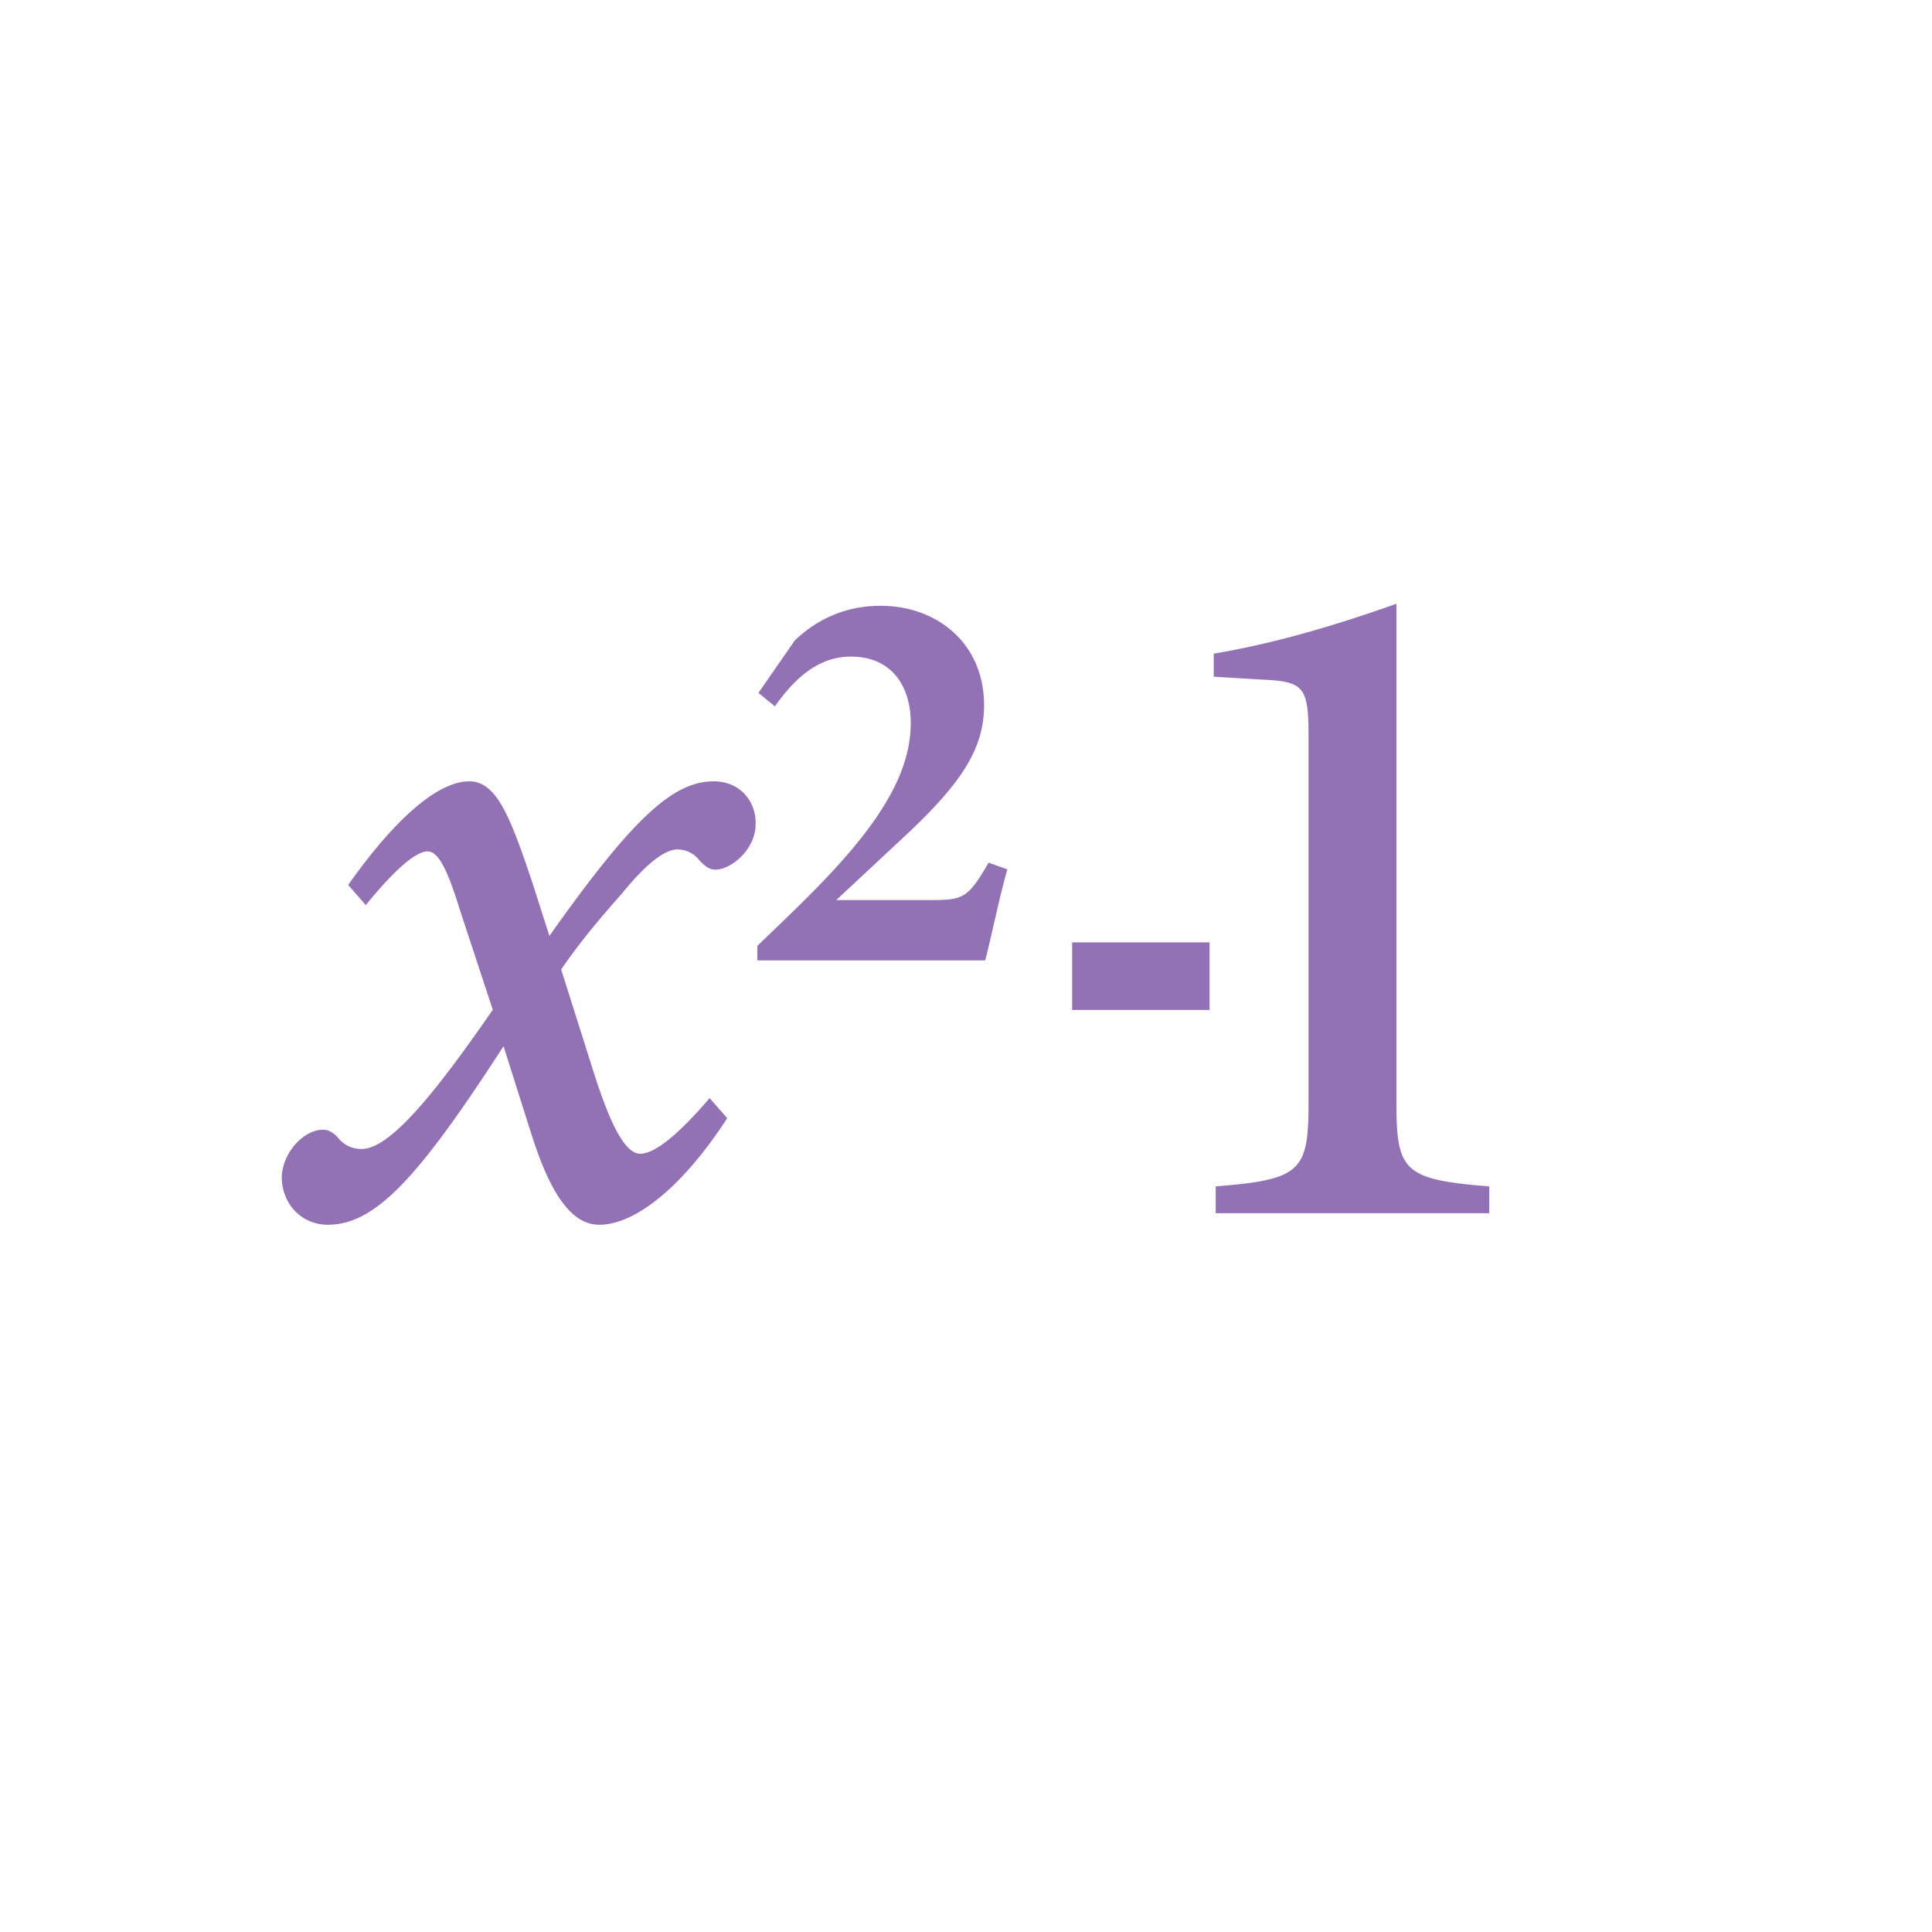<svg class="sc-34cb55e4-1 cPAvSd __Csy" width="48" height="48" xmlns="http://www.w3.org/2000/svg" viewBox="0 0 48 48">
                      <defs>
                        <path id="a" d="M0 0h30v15.429H0z"></path>
                      </defs>
                      <g fill="none" fill-rule="evenodd" transform="translate(7 15)">
                        <path class="mainColor" fill="#9371b5" d="M10.728 4.412c-1.043 0-2.063 1-4.078 3.839l-.412-1.288c-.559-1.67-.898-2.551-1.578-2.551-.825 0-1.917 1.025-3.01 2.575l.438.5c.85-1.048 1.31-1.334 1.529-1.334.242 0 .46.309.824 1.502l.802 2.432c-1.48 2.146-2.573 3.458-3.253 3.458a.717.717 0 0 1-.558-.239c-.12-.143-.243-.238-.412-.238-.461 0-.995.549-1.02 1.168 0 .692.51 1.193 1.14 1.193 1.19 0 2.257-1.169 4.37-4.436l.703 2.218c.486 1.526 1.02 2.218 1.675 2.218.85 0 2.015-.858 3.18-2.647l-.437-.5c-.777.905-1.36 1.382-1.724 1.382-.363 0-.728-.668-1.165-2.05l-.8-2.528c.509-.74 1.043-1.36 1.529-1.908.582-.716 1.043-1.073 1.358-1.073.243 0 .438.119.56.286.144.143.242.215.388.215.388 0 .995-.501.995-1.121.024-.549-.365-1.073-1.044-1.073zm8.909 5.68h3.415v-1.68h-3.415v1.68zm8.057 2.284V0c-1.48.525-2.985.978-4.539 1.24v.573l1.19.071c1.043.047 1.165.167 1.165 1.407v9.085c0 1.717-.17 1.931-2.306 2.099v.667H30v-.667c-2.135-.168-2.306-.382-2.306-2.099zM16.079 7.362h-2.302l1.695-1.581c1.398-1.304 1.977-2.165 1.977-3.261 0-1.54-1.172-2.469-2.571-2.469-.889 0-1.595.347-2.132.861l-.903 1.303.409.333c.466-.652 1.045-1.235 1.892-1.235.975 0 1.483.694 1.483 1.652 0 1.054-.565 2.095-1.554 3.246-.692.805-1.51 1.568-2.258 2.29v.36h5.662c.155-.583.324-1.457.55-2.262l-.465-.167c-.523.903-.636.93-1.483.93z"></path>
                      </g>
                    </svg>